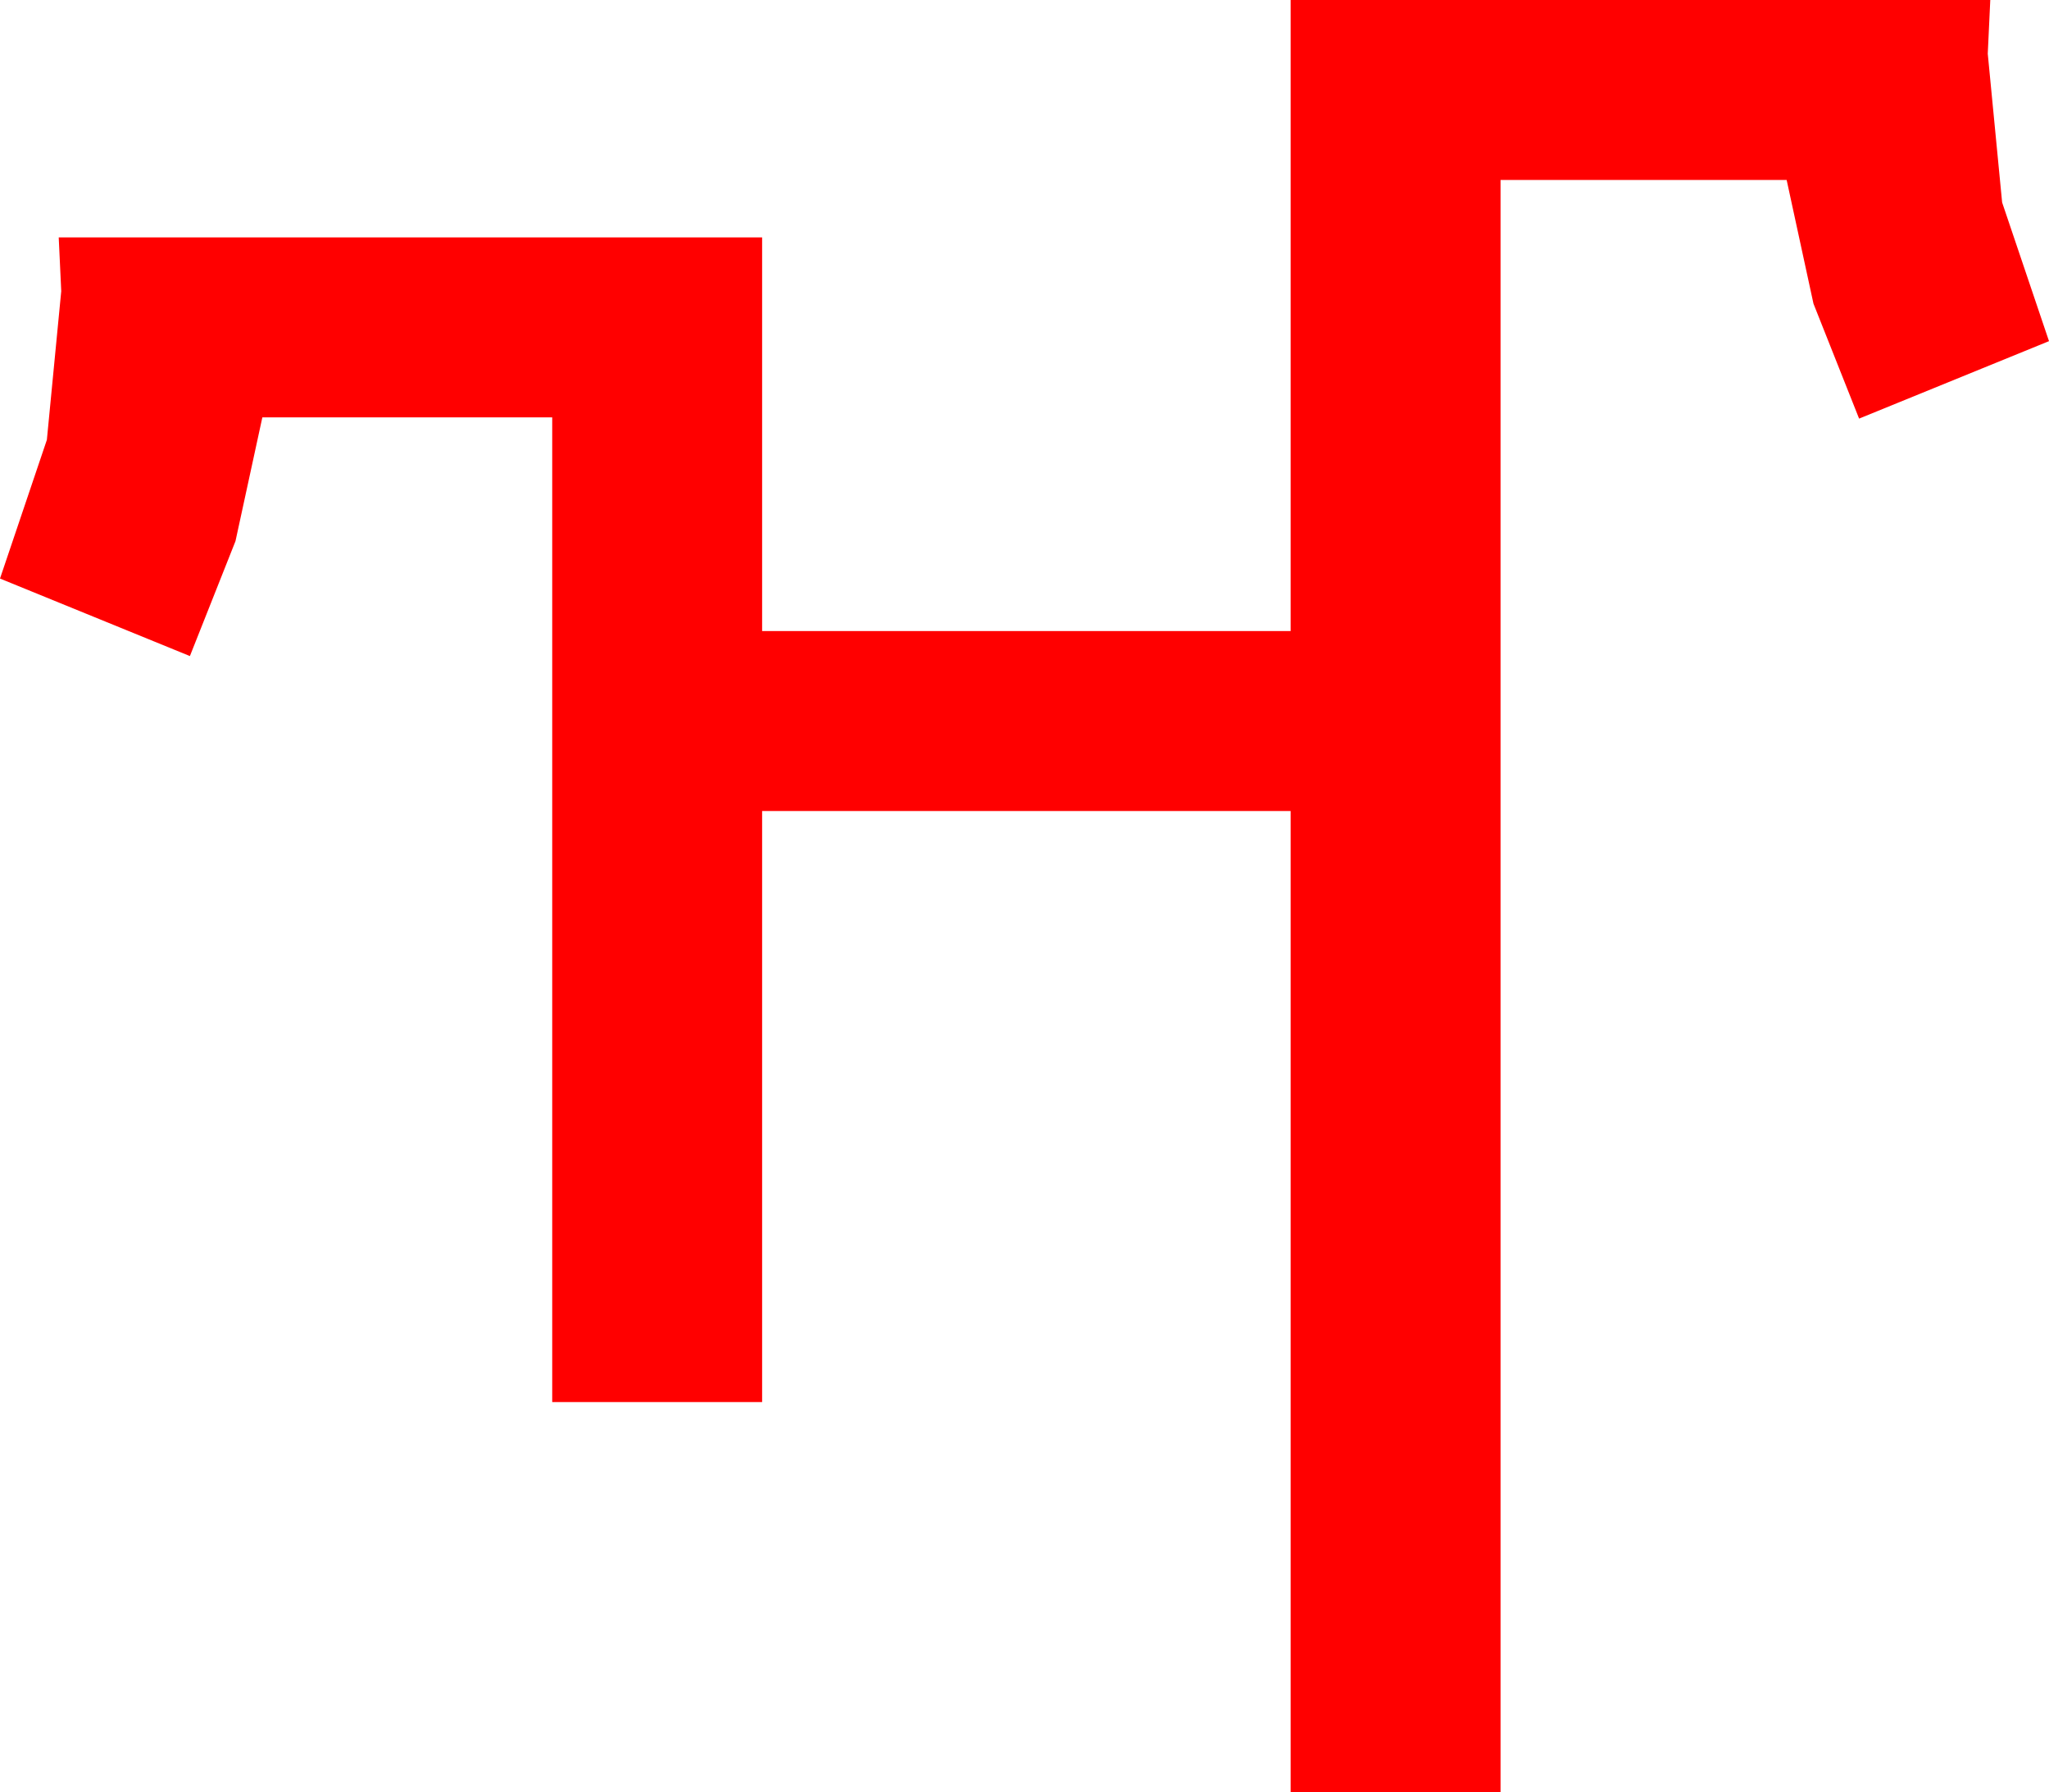 <?xml version="1.0" encoding="utf-8"?>
<!DOCTYPE svg PUBLIC "-//W3C//DTD SVG 1.1//EN" "http://www.w3.org/Graphics/SVG/1.1/DTD/svg11.dtd">
<svg width="48.047" height="42.012" xmlns="http://www.w3.org/2000/svg" xmlns:xlink="http://www.w3.org/1999/xlink" xmlns:xml="http://www.w3.org/XML/1998/namespace" version="1.1">
  <g>
    <g>
      <path style="fill:#FF0000;fill-opacity:1" d="M30.264,0L46.67,0 46.611,1.26 46.948,4.746 48.047,7.998 43.594,9.814 42.524,7.119 41.895,4.219 35.186,4.219 35.186,42.012 30.264,42.012 30.264,19.014 17.871,19.014 17.871,32.871 12.949,32.871 12.949,9.785 6.152,9.785 5.522,12.686 4.453,15.381 0,13.564 1.099,10.312 1.436,6.826 1.377,5.566 17.871,5.566 17.871,14.795 30.264,14.795 30.264,0z" />
    </g>
  </g>
</svg>